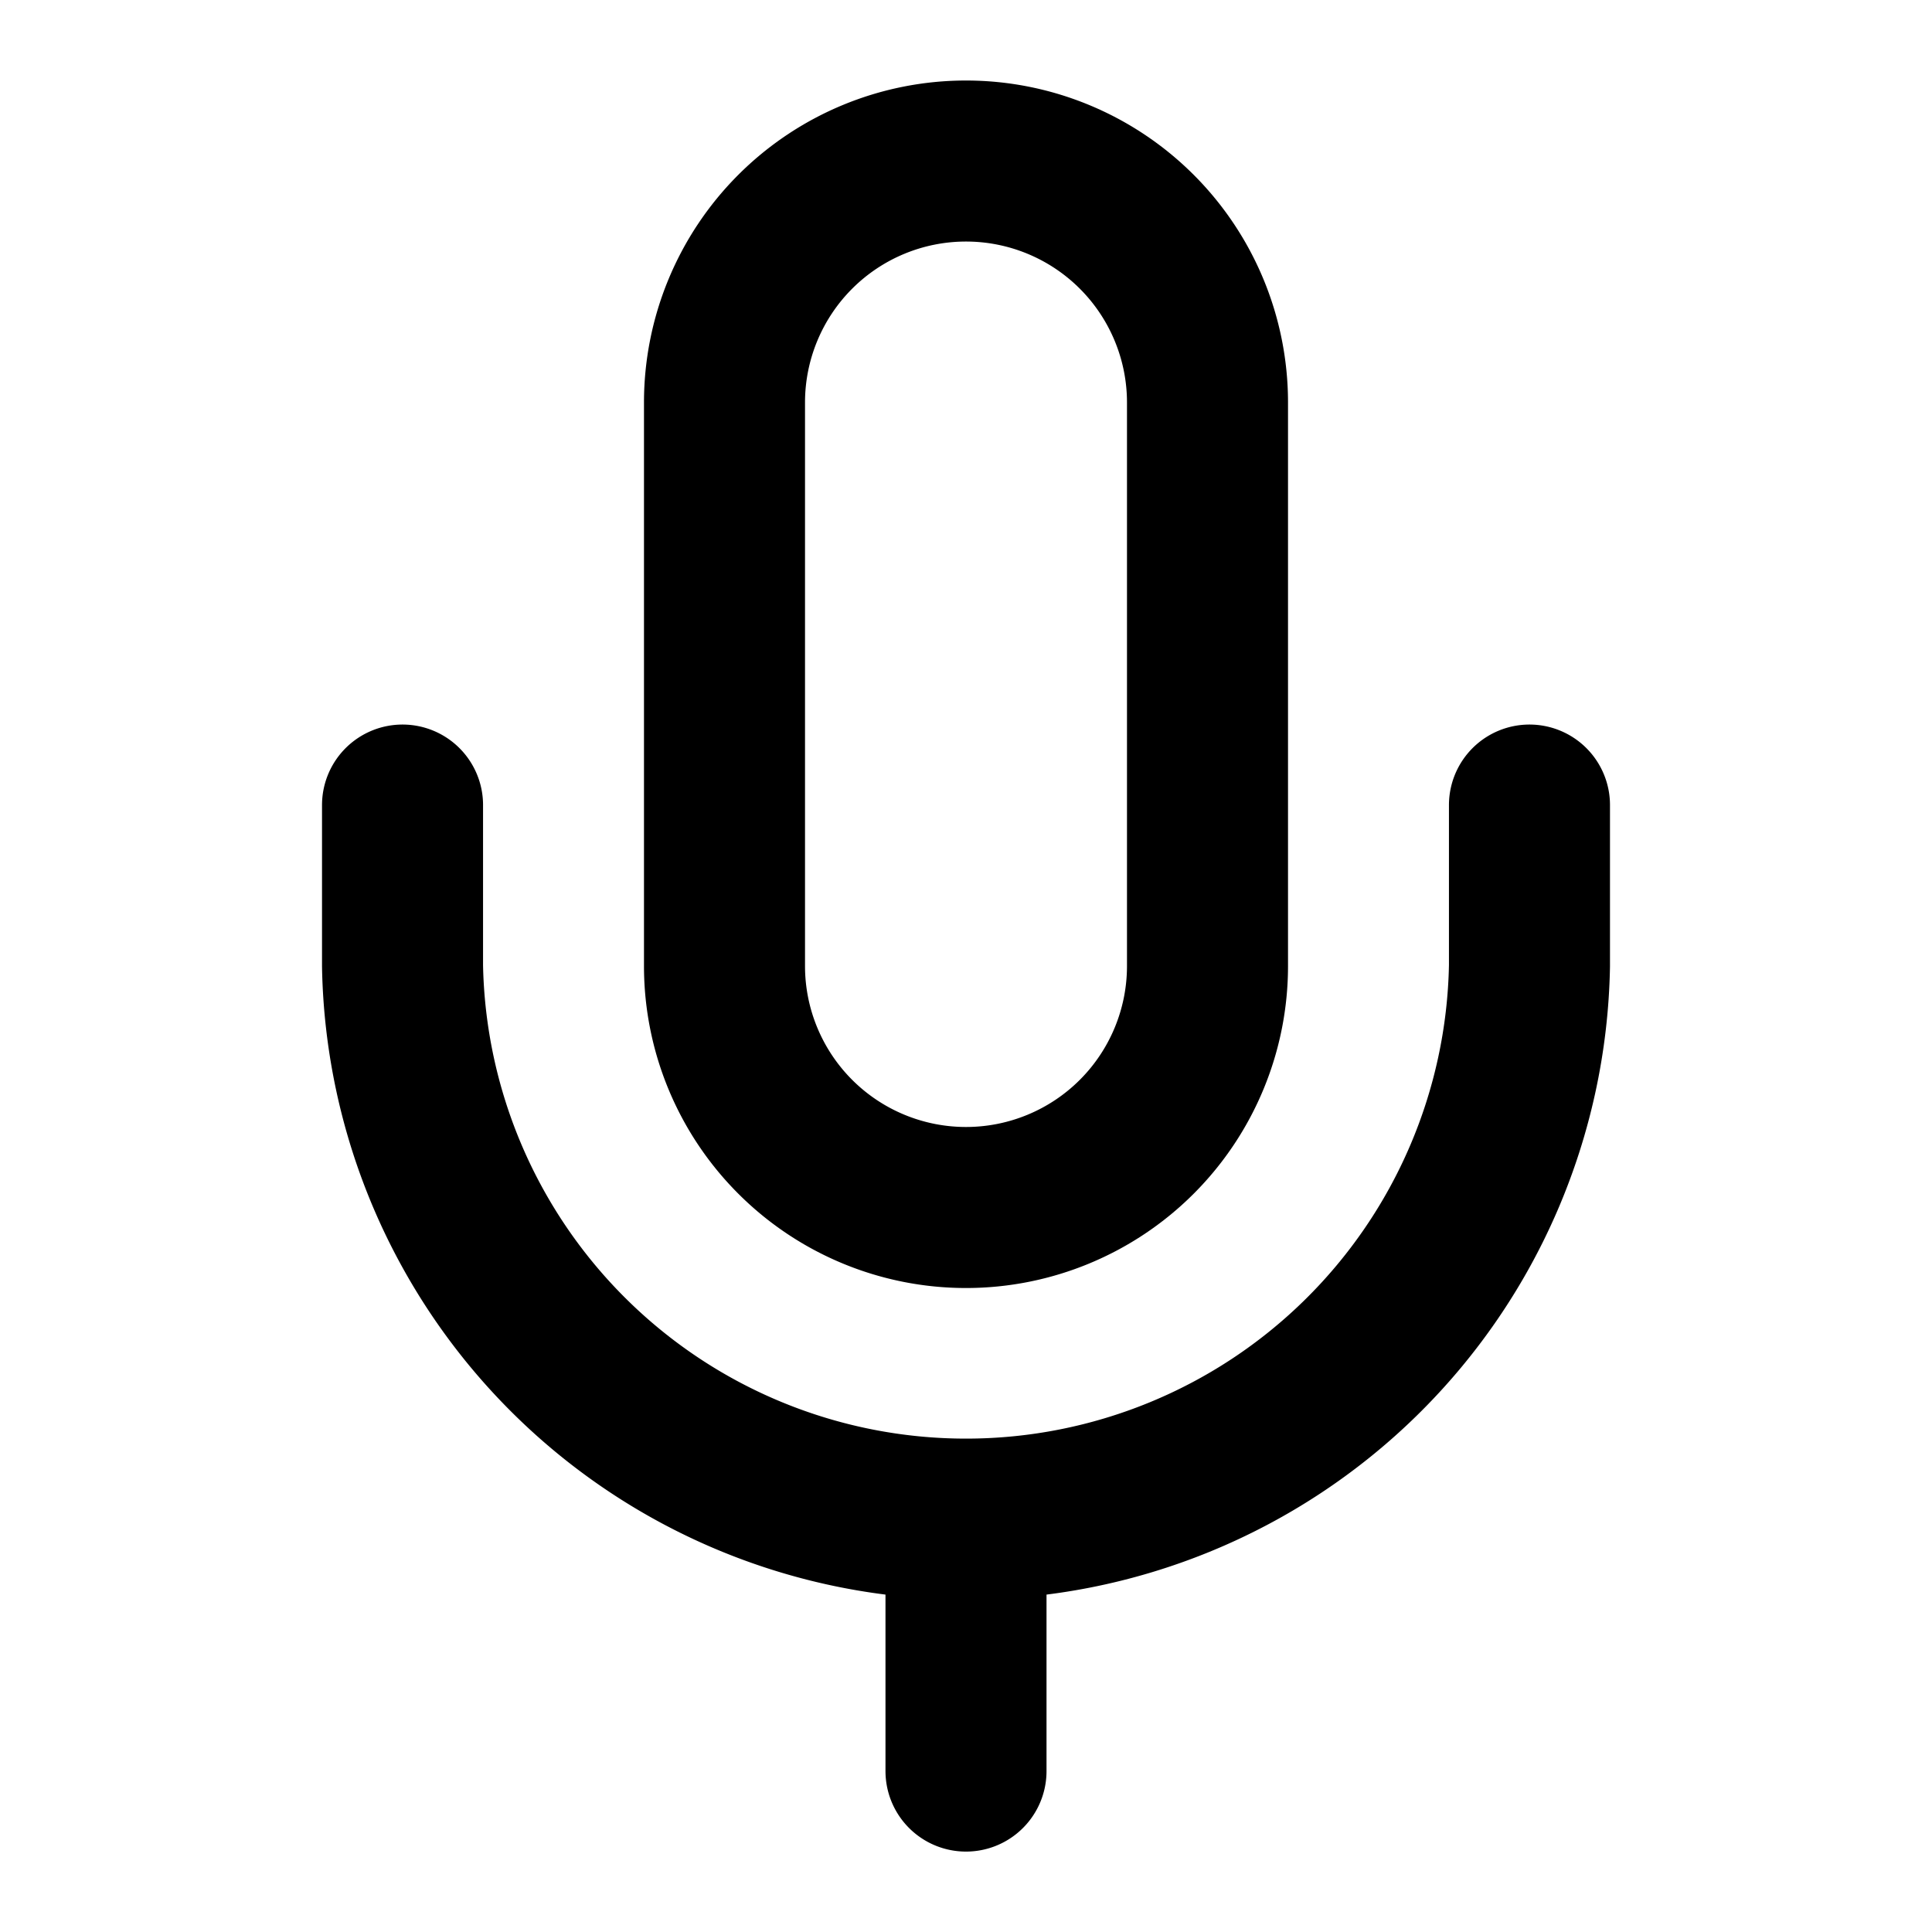 <svg xmlns="http://www.w3.org/2000/svg" width="20" height="20" fill="none" viewBox="0 0 20 20"><g stroke="currentColor" stroke-linecap="round" stroke-linejoin="round" stroke-width="1.667"><path d="M10 15.834v2.5M15.833 8.334V10a5.834 5.834 0 0 1-11.666 0V8.334"/><path d="M12.5 4.167a2.5 2.5 0 0 0-5 0V10a2.5 2.5 0 0 0 5 0z"/></g></svg>